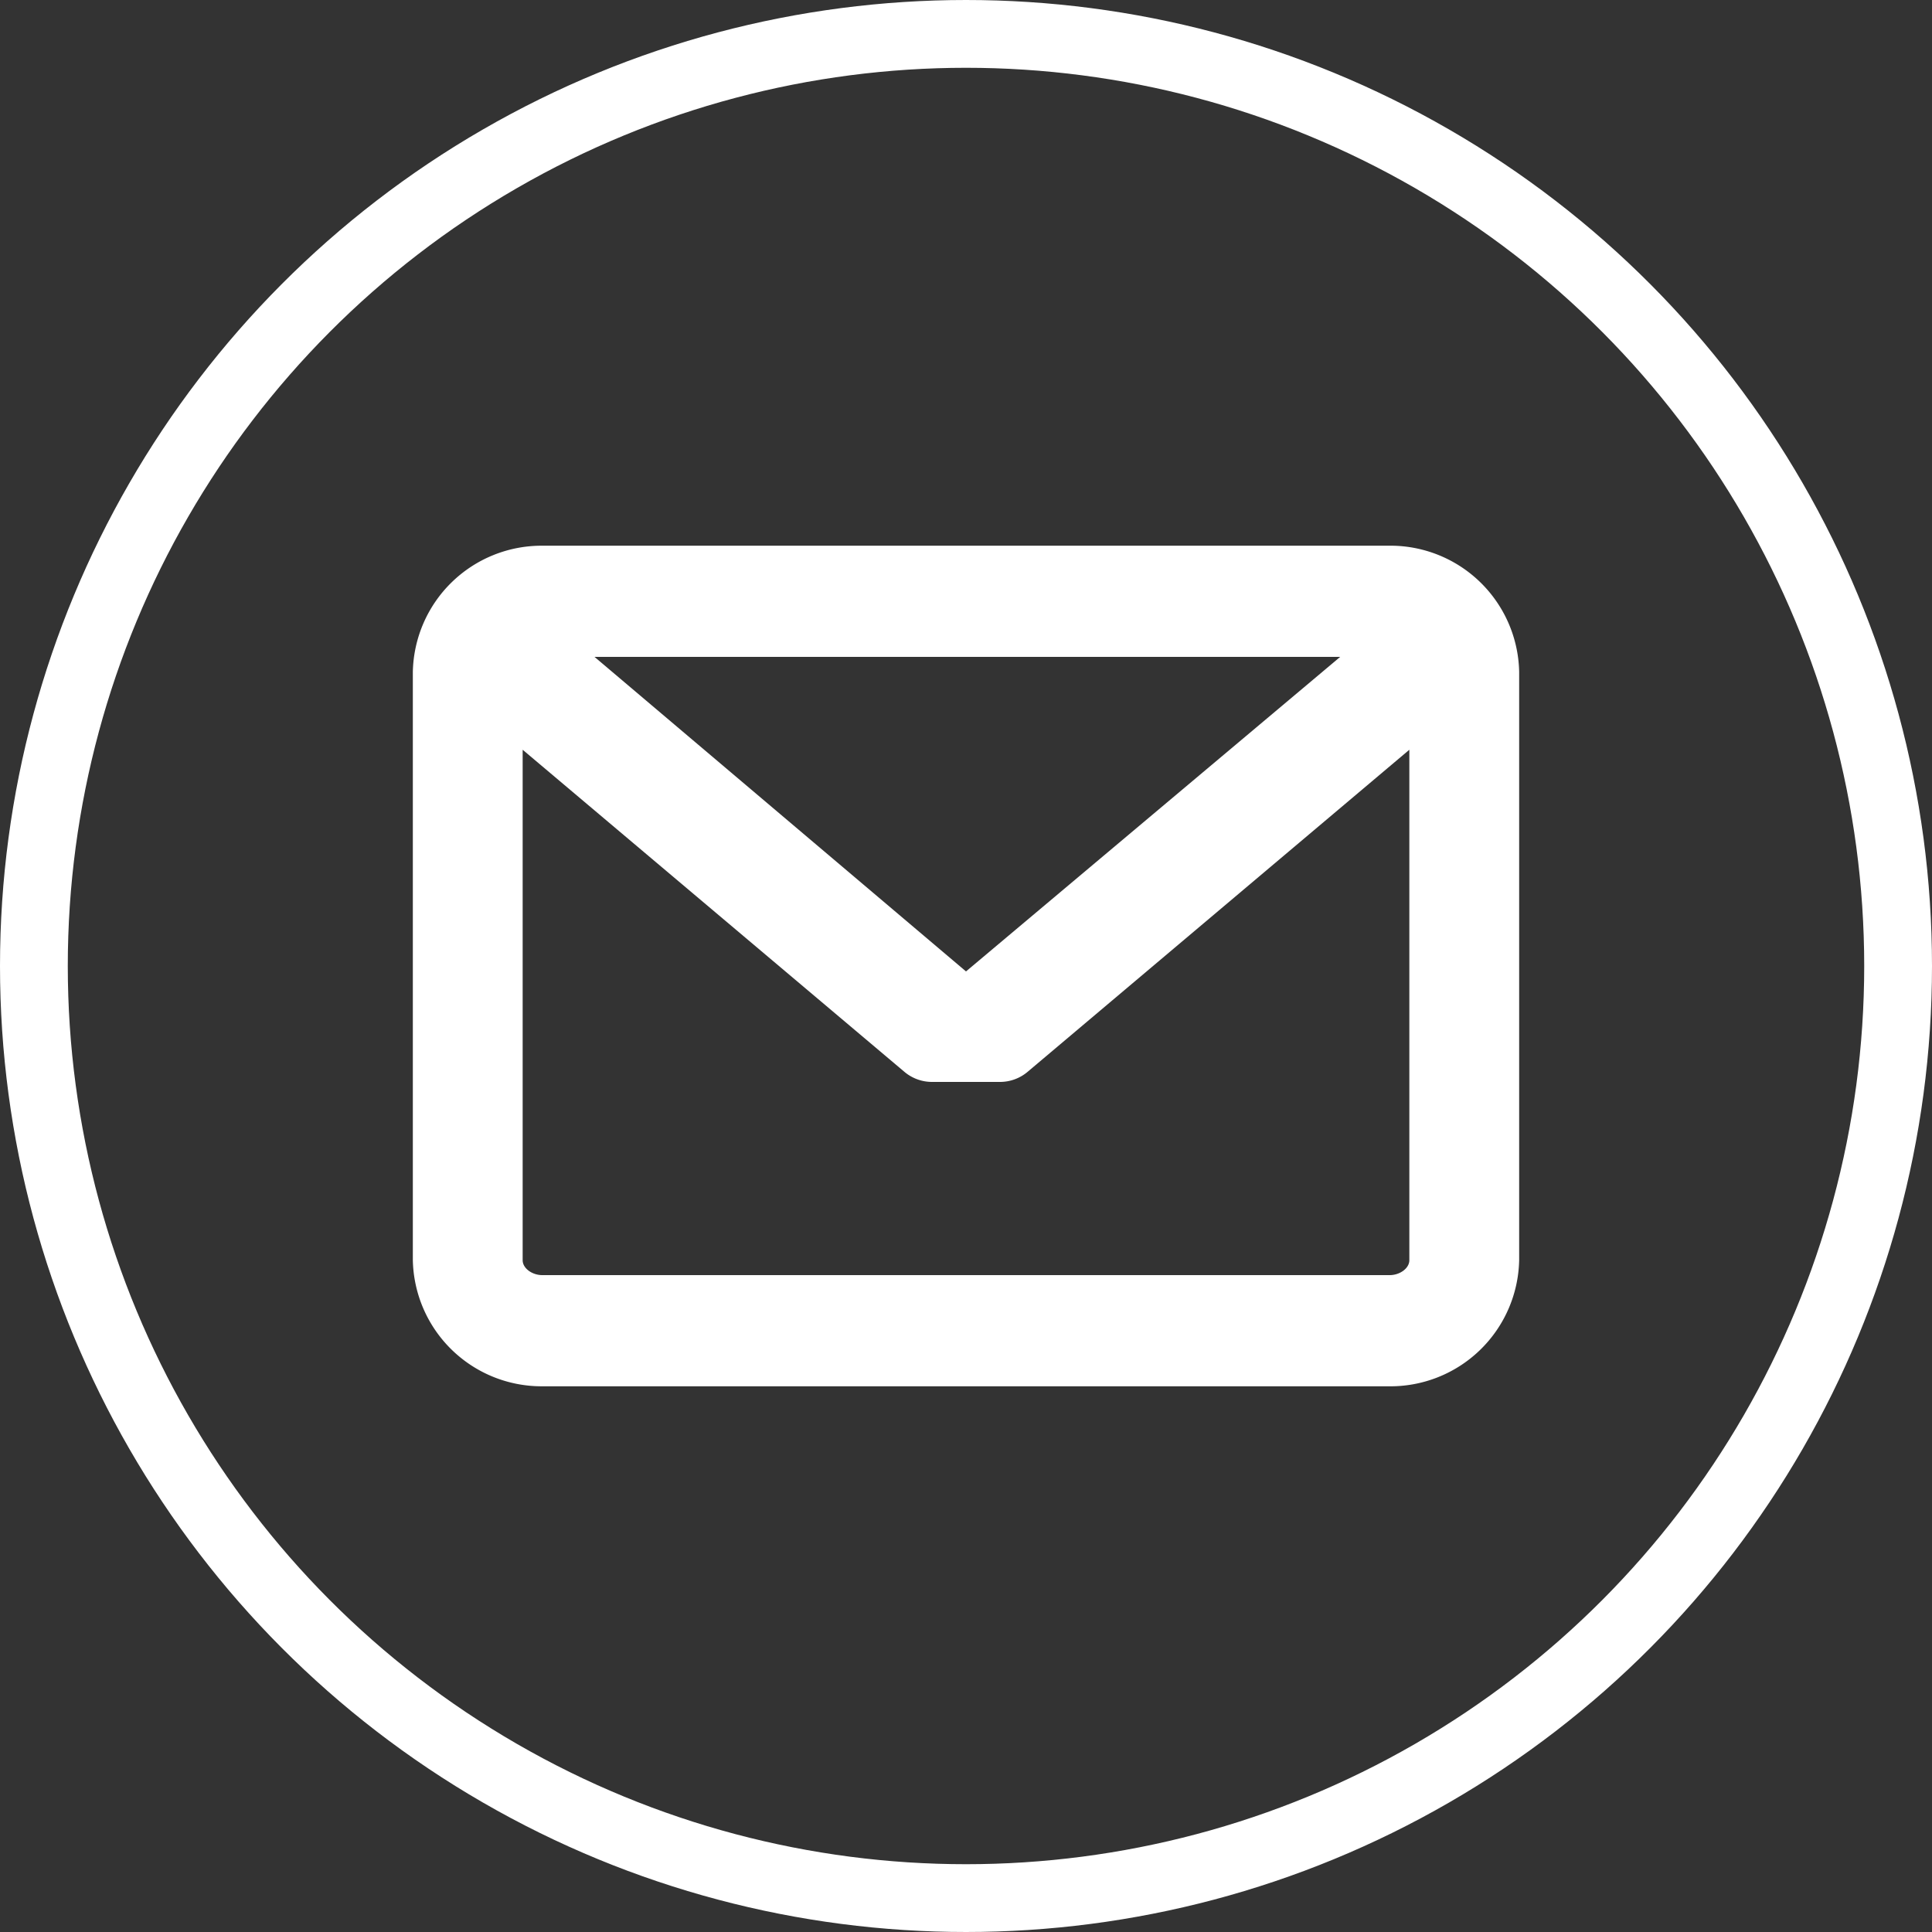 <svg xmlns="http://www.w3.org/2000/svg" width="28.5" height="28.5" viewBox="0 0 28.5 28.5"><rect x="0" y="0" width="28.5" height="28.5" fill="#333333" stroke="none"/><defs><style>.cls-1{fill:none;stroke:#fff;stroke-miterlimit:10;}.cls-2{fill:#fff;}</style></defs><title>icon-mail_white</title><g id="Layer_2" data-name="Layer 2"><g id="Blog"><g id="Footer_Destinos_copia_2" data-name="Footer Destinos copia 2"><circle class="cls-1" cx="14.25" cy="14.25" r="13.75"/><path class="cls-2" d="M20.48,8.05H8A1.9,1.9,0,0,0,6.09,9.91v8.68A1.9,1.9,0,0,0,8,20.45H20.48a1.9,1.9,0,0,0,1.93-1.86V9.91a1.9,1.9,0,0,0-1.93-1.86Zm0,10.76H8c-.15,0-.29-.1-.29-.22V11.06l5.63,4.75a.63.63,0,0,0,.41.15h1a.63.63,0,0,0,.41-.15l5.63-4.75v7.53c0,.12-.14.22-.29.22Zm-6.23-4.48L8.77,9.69h11Z"/></g></g></g></svg>